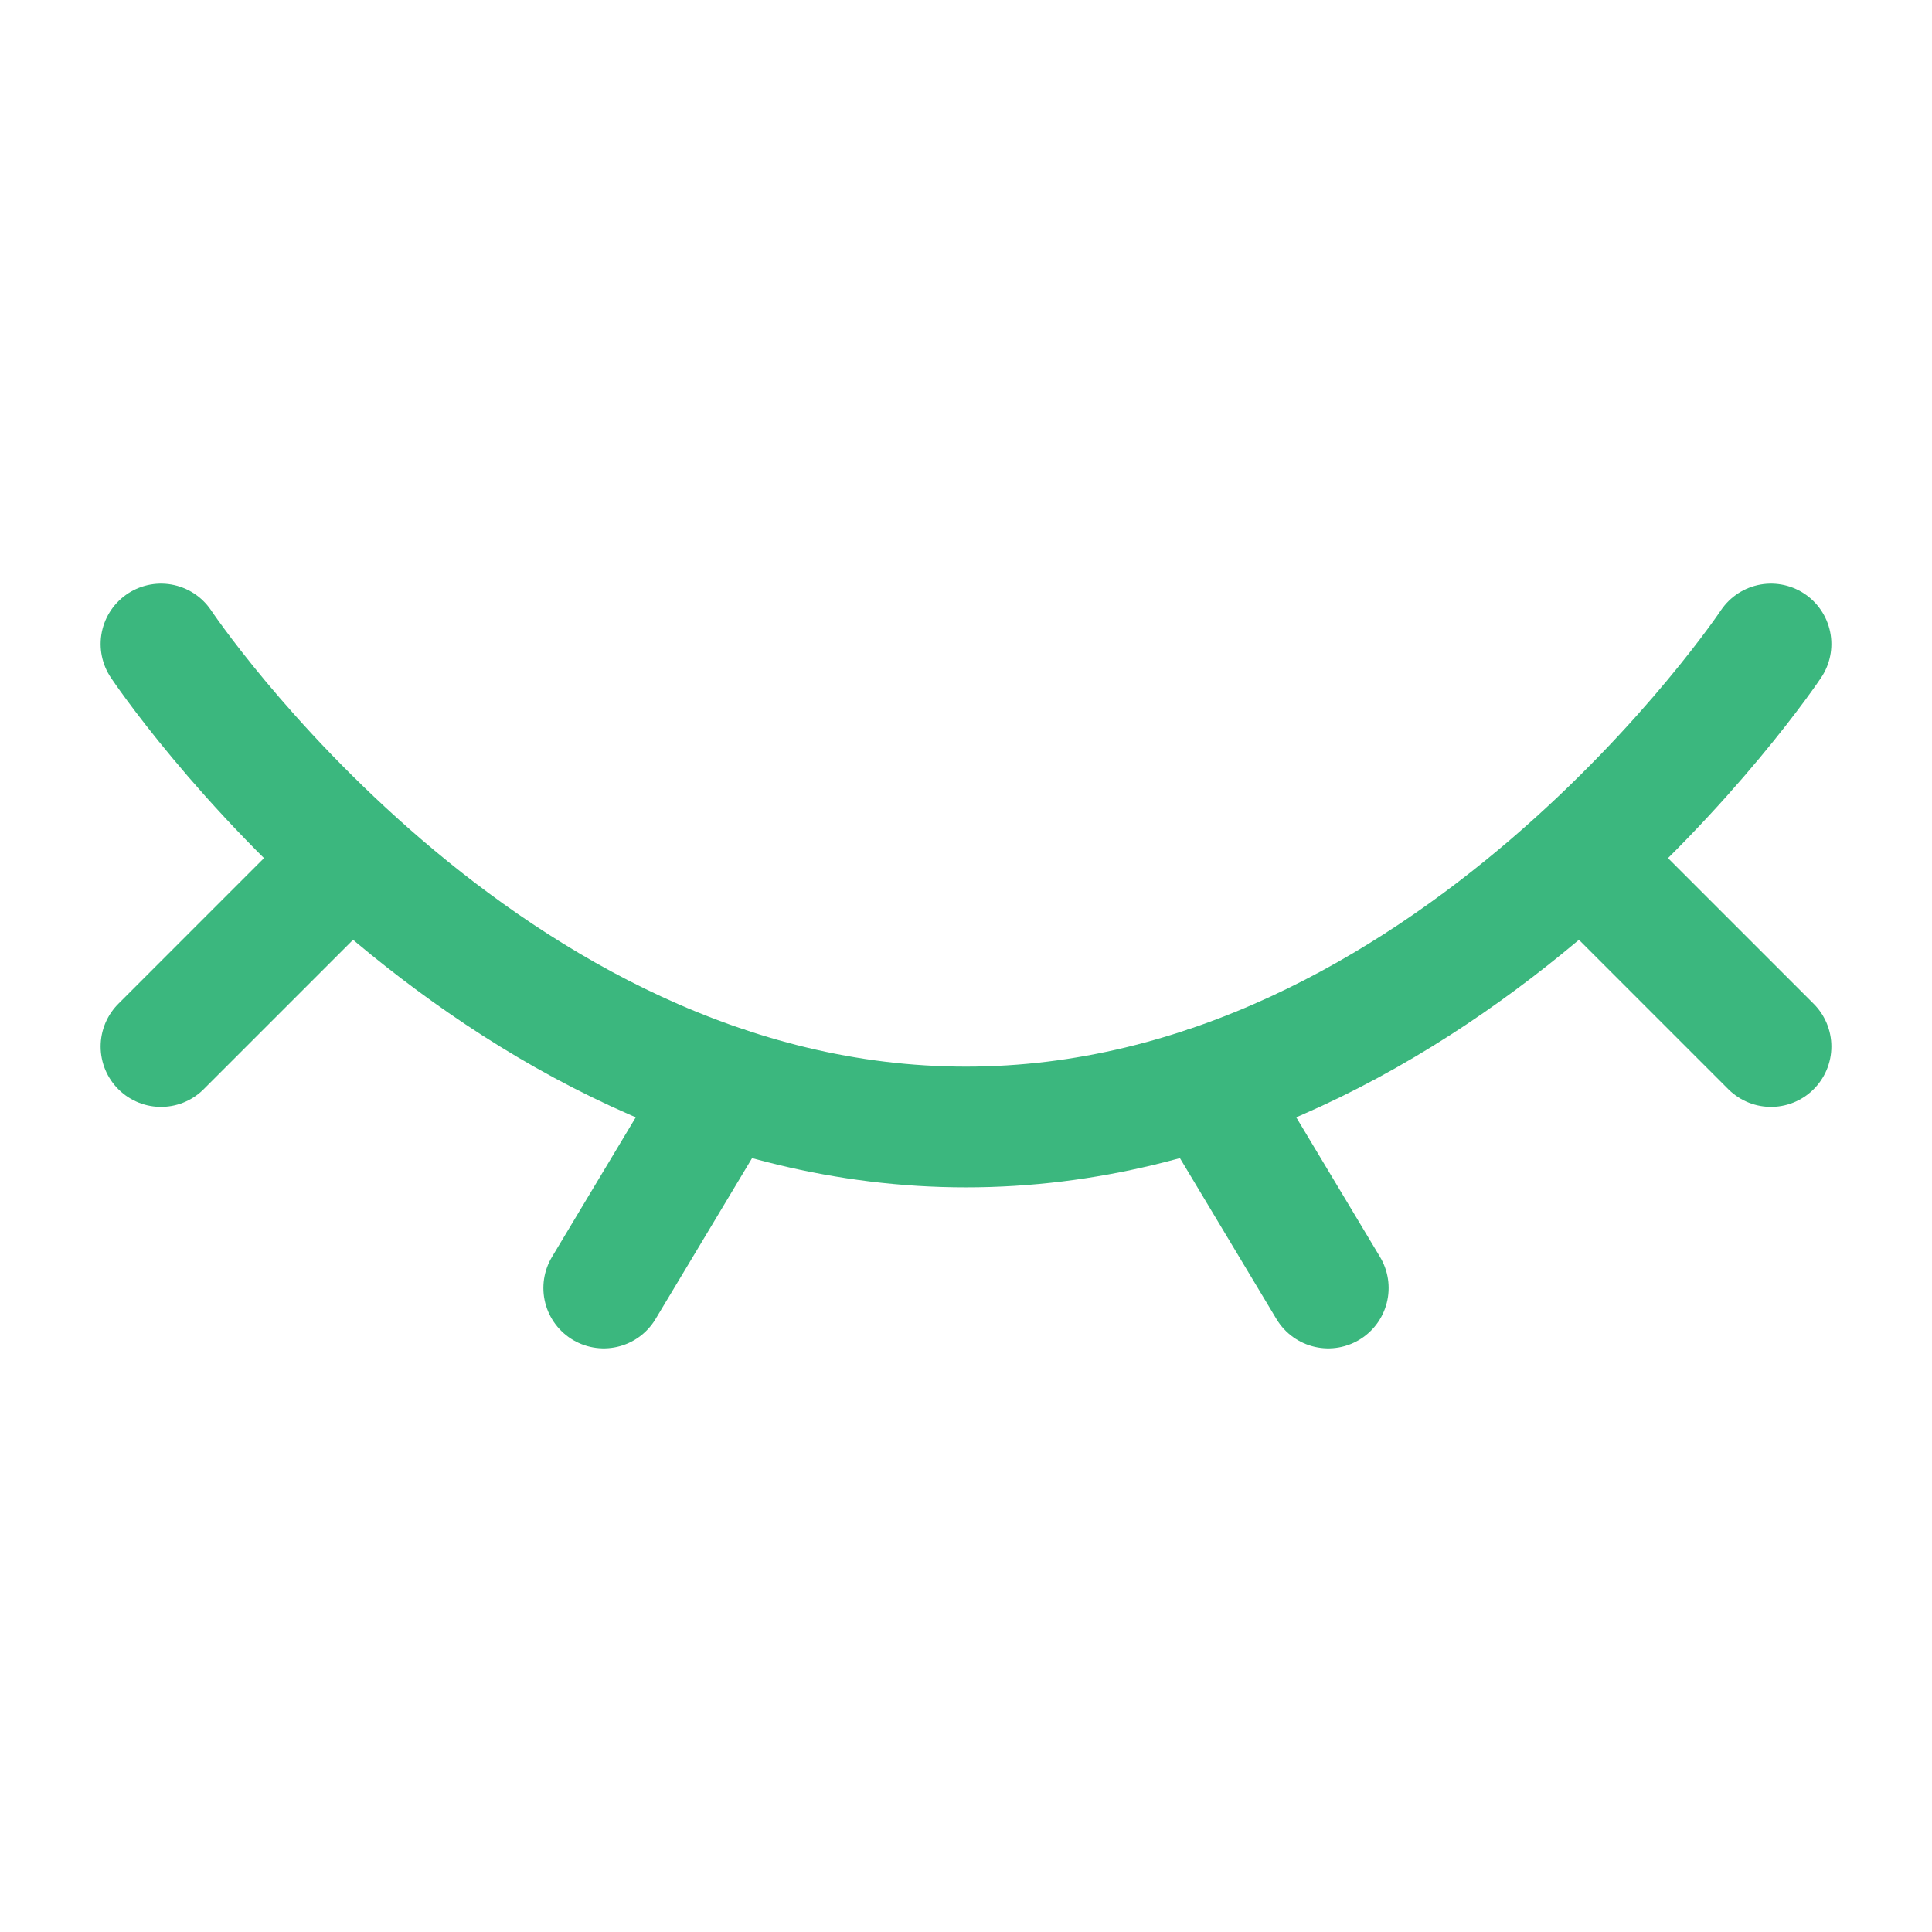 <svg width="24" height="24" viewBox="0 0 24 24" fill="none" xmlns="http://www.w3.org/2000/svg">
<path d="M22 8C22 8 18 14 12 14C6 14 2 8 2 8" stroke="#3BB77E" stroke-width="1.5" stroke-linecap="round"/>
<path d="M15 13.5L16.5 16" stroke="#3BB77E" stroke-width="1.5" stroke-linecap="round" stroke-linejoin="round"/>
<path d="M20 11L22 13" stroke="#3BB77E" stroke-width="1.5" stroke-linecap="round" stroke-linejoin="round"/>
<path d="M2 13L4 11" stroke="#3BB77E" stroke-width="1.5" stroke-linecap="round" stroke-linejoin="round"/>
<path d="M9 13.5L7.5 16" stroke="#3BB77E" stroke-width="1.5" stroke-linecap="round" stroke-linejoin="round"/>
</svg>

